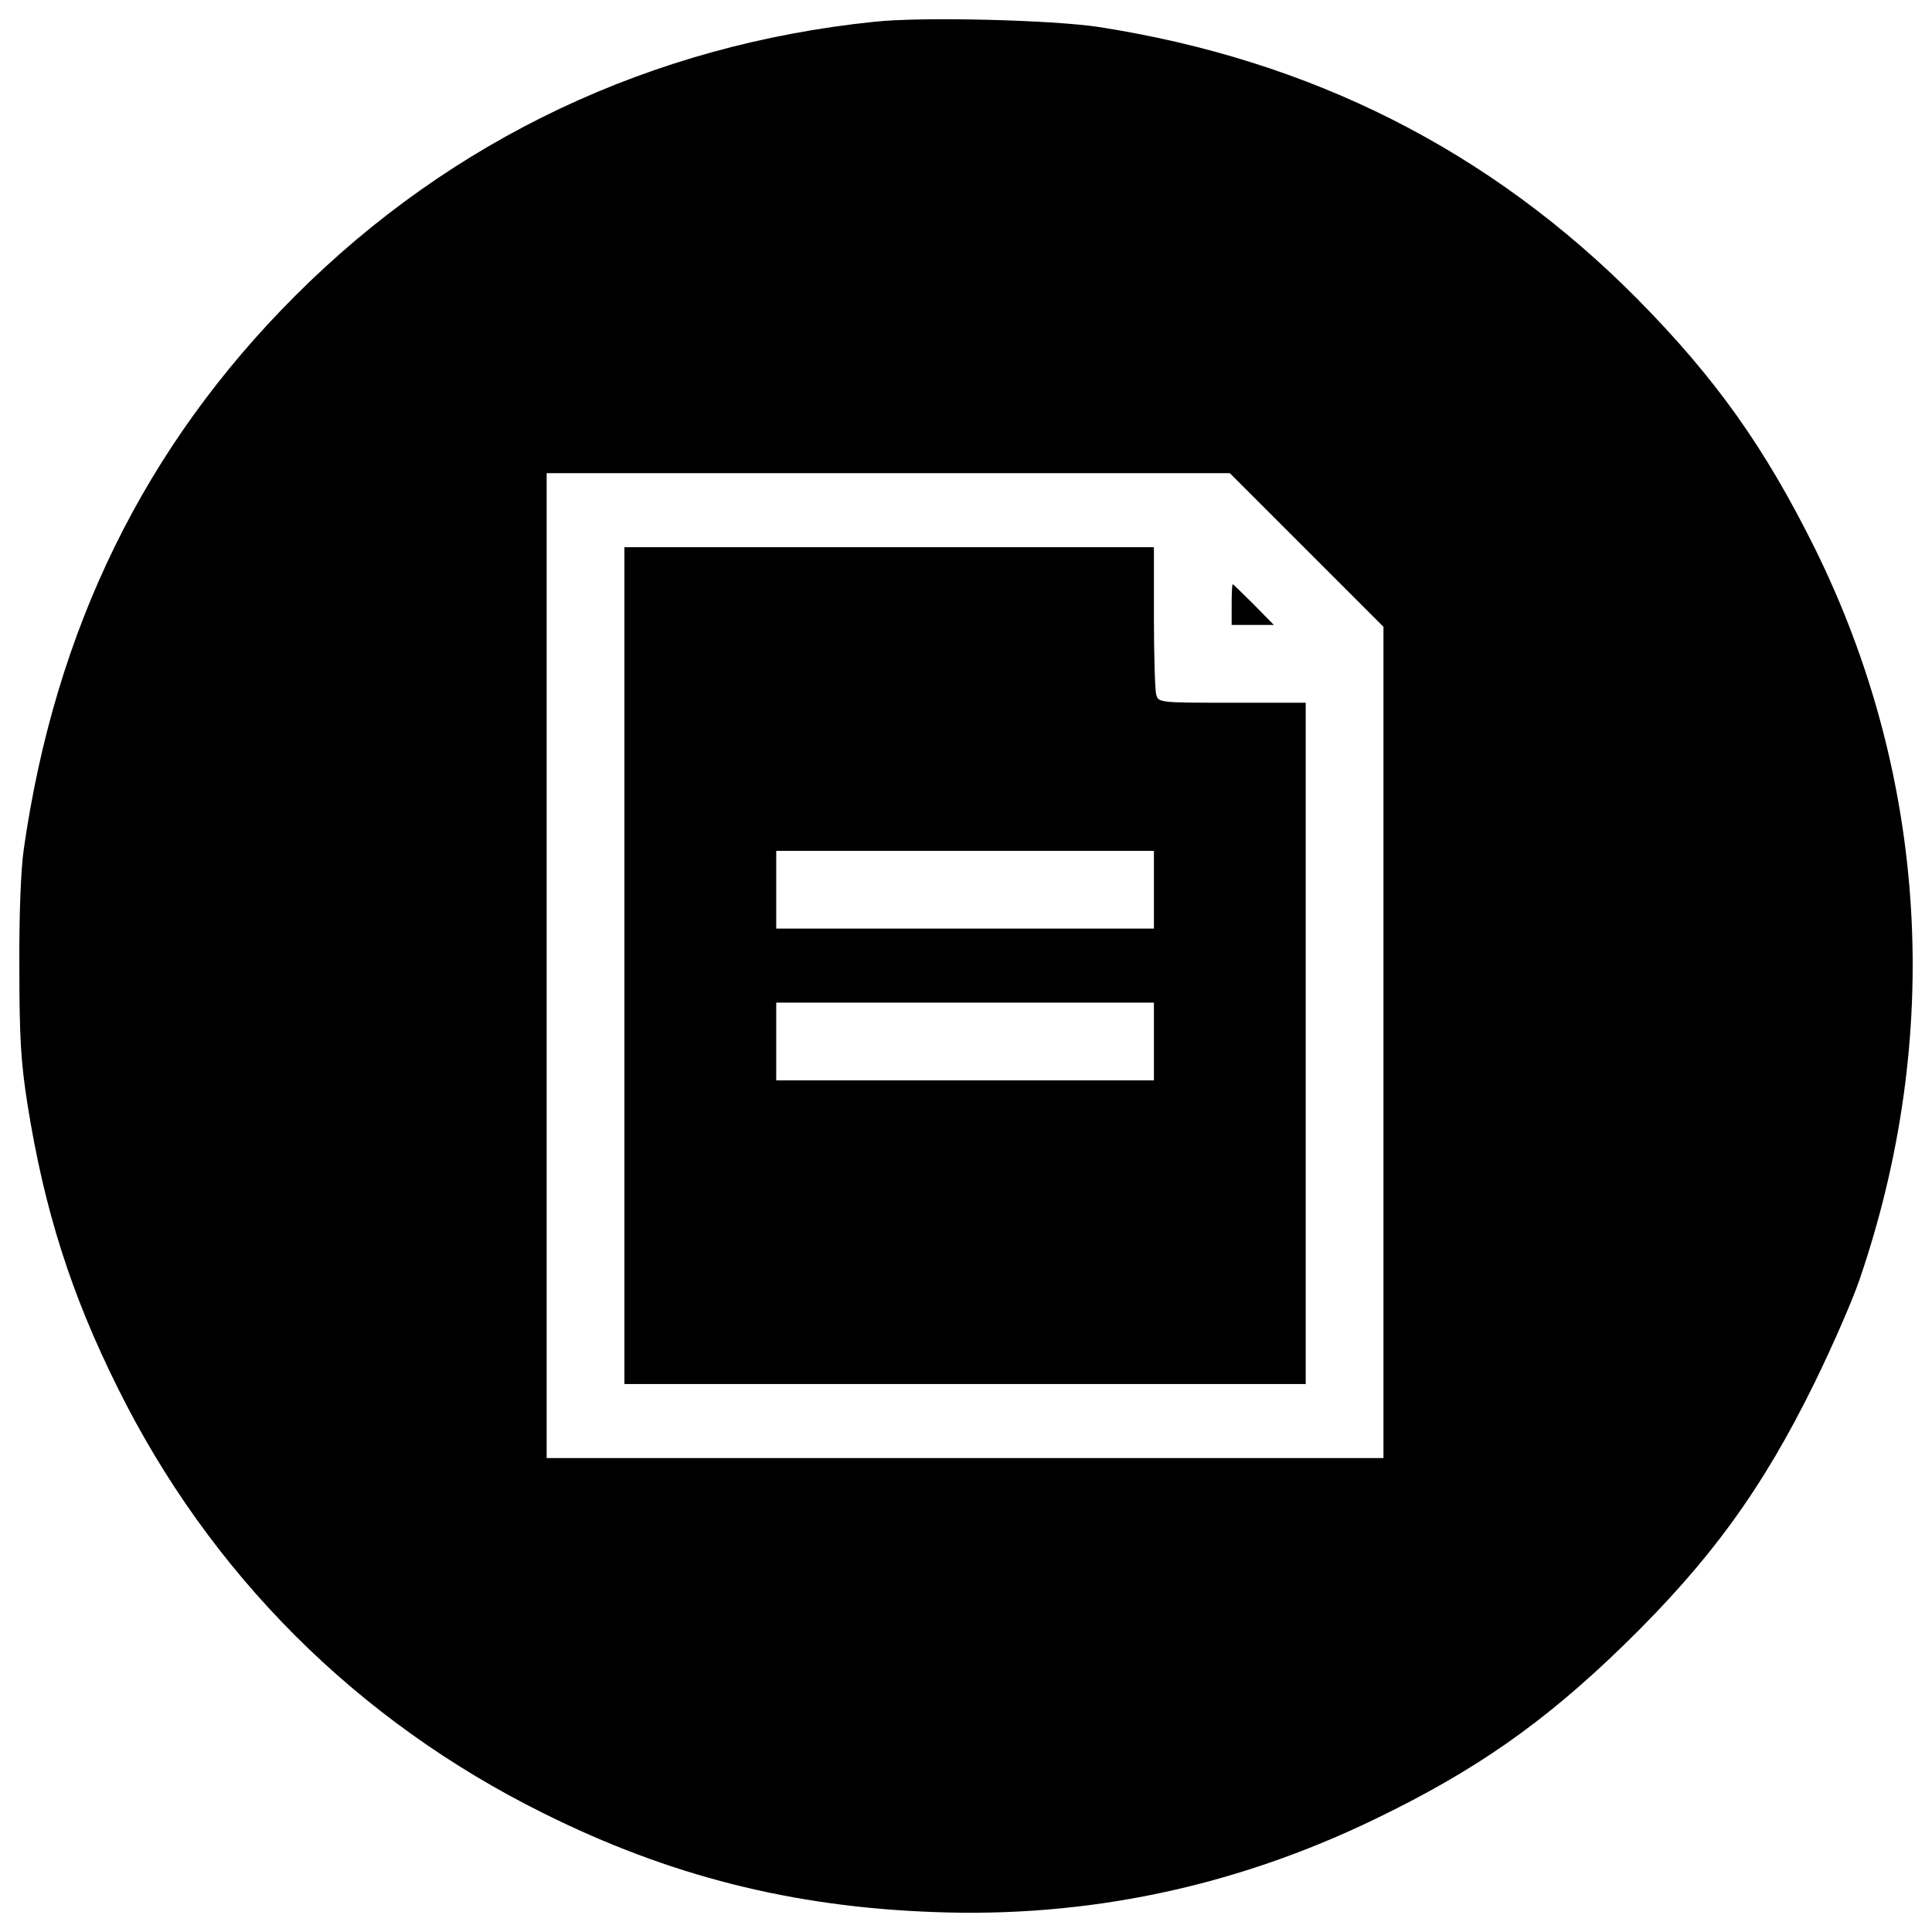 <?xml version="1.0" encoding="utf-8"?>
<!-- Svg Vector Icons : http://www.onlinewebfonts.com/icon -->
<!DOCTYPE svg PUBLIC "-//W3C//DTD SVG 1.1//EN" "http://www.w3.org/Graphics/SVG/1.1/DTD/svg11.dtd">
<svg version="1.1" xmlns="http://www.w3.org/2000/svg" xmlns:xlink="http://www.w3.org/1999/xlink" x="0px" y="0px" viewBox="0 0 1000 1000" enable-background="new 0 0 1000 1000" xml:space="preserve">
<g><g transform="translate(0,512) scale(0.1,-0.1)"><path d="M4525.6,5007.3c-1153.8-118.8-2186.8-607.5-2997.5-1418.3C750,2810.9,286.1,1866.1,123.2,725.7c-15.3-103.5-24.9-350.7-23-613.3c0-358.4,7.7-490.6,42.2-709.1c86.2-542.4,224.2-979.4,465.7-1464.3c477.2-964,1238.1-1724.9,2204-2204c649.7-323.9,1286-484.9,2020.1-511.7c795.4-30.7,1558.2,130.3,2280.7,479.1c525.1,253,879.7,502.1,1291.8,902.7c446.6,435.1,718.7,808.8,988.9,1360.8c88.2,180.1,191.7,415.9,230,527.1c435.1,1266.8,354.6,2602.7-228.1,3785.2c-260.6,525.1-513.6,881.6-918,1291.8c-764.7,772.4-1692.3,1240-2792.5,1410.6C5443.6,5016.9,4770.9,5034.2,4525.6,5007.3z M6764.1,2272.4l396.7-396.7V-276.6V-2427H4995.1H2829.4V122v2549h1769h1767.1L6764.1,2272.4z"/><path d="M3231.9,122v-2165.7h1763.2h1763.2v1763.2v1763.2H6377c-379.5,0-381.4,0-392.9,44.1c-5.7,23-11.5,203.2-11.5,402.5v358.4H4602.2H3231.9V122z M5972.6,514.9V313.7h-977.4h-977.4v201.2v201.2h977.4h977.4V514.9z M5972.6-270.9v-201.2h-977.4h-977.4v201.2v201.2h977.4h977.4V-270.9z"/><path d="M6375,1990.7v-105.4h109.3h109.2L6490,1990.7c-57.5,57.5-107.3,105.4-109.2,105.4C6377,2096.1,6375,2048.1,6375,1990.7z"/></g></g>
</svg>